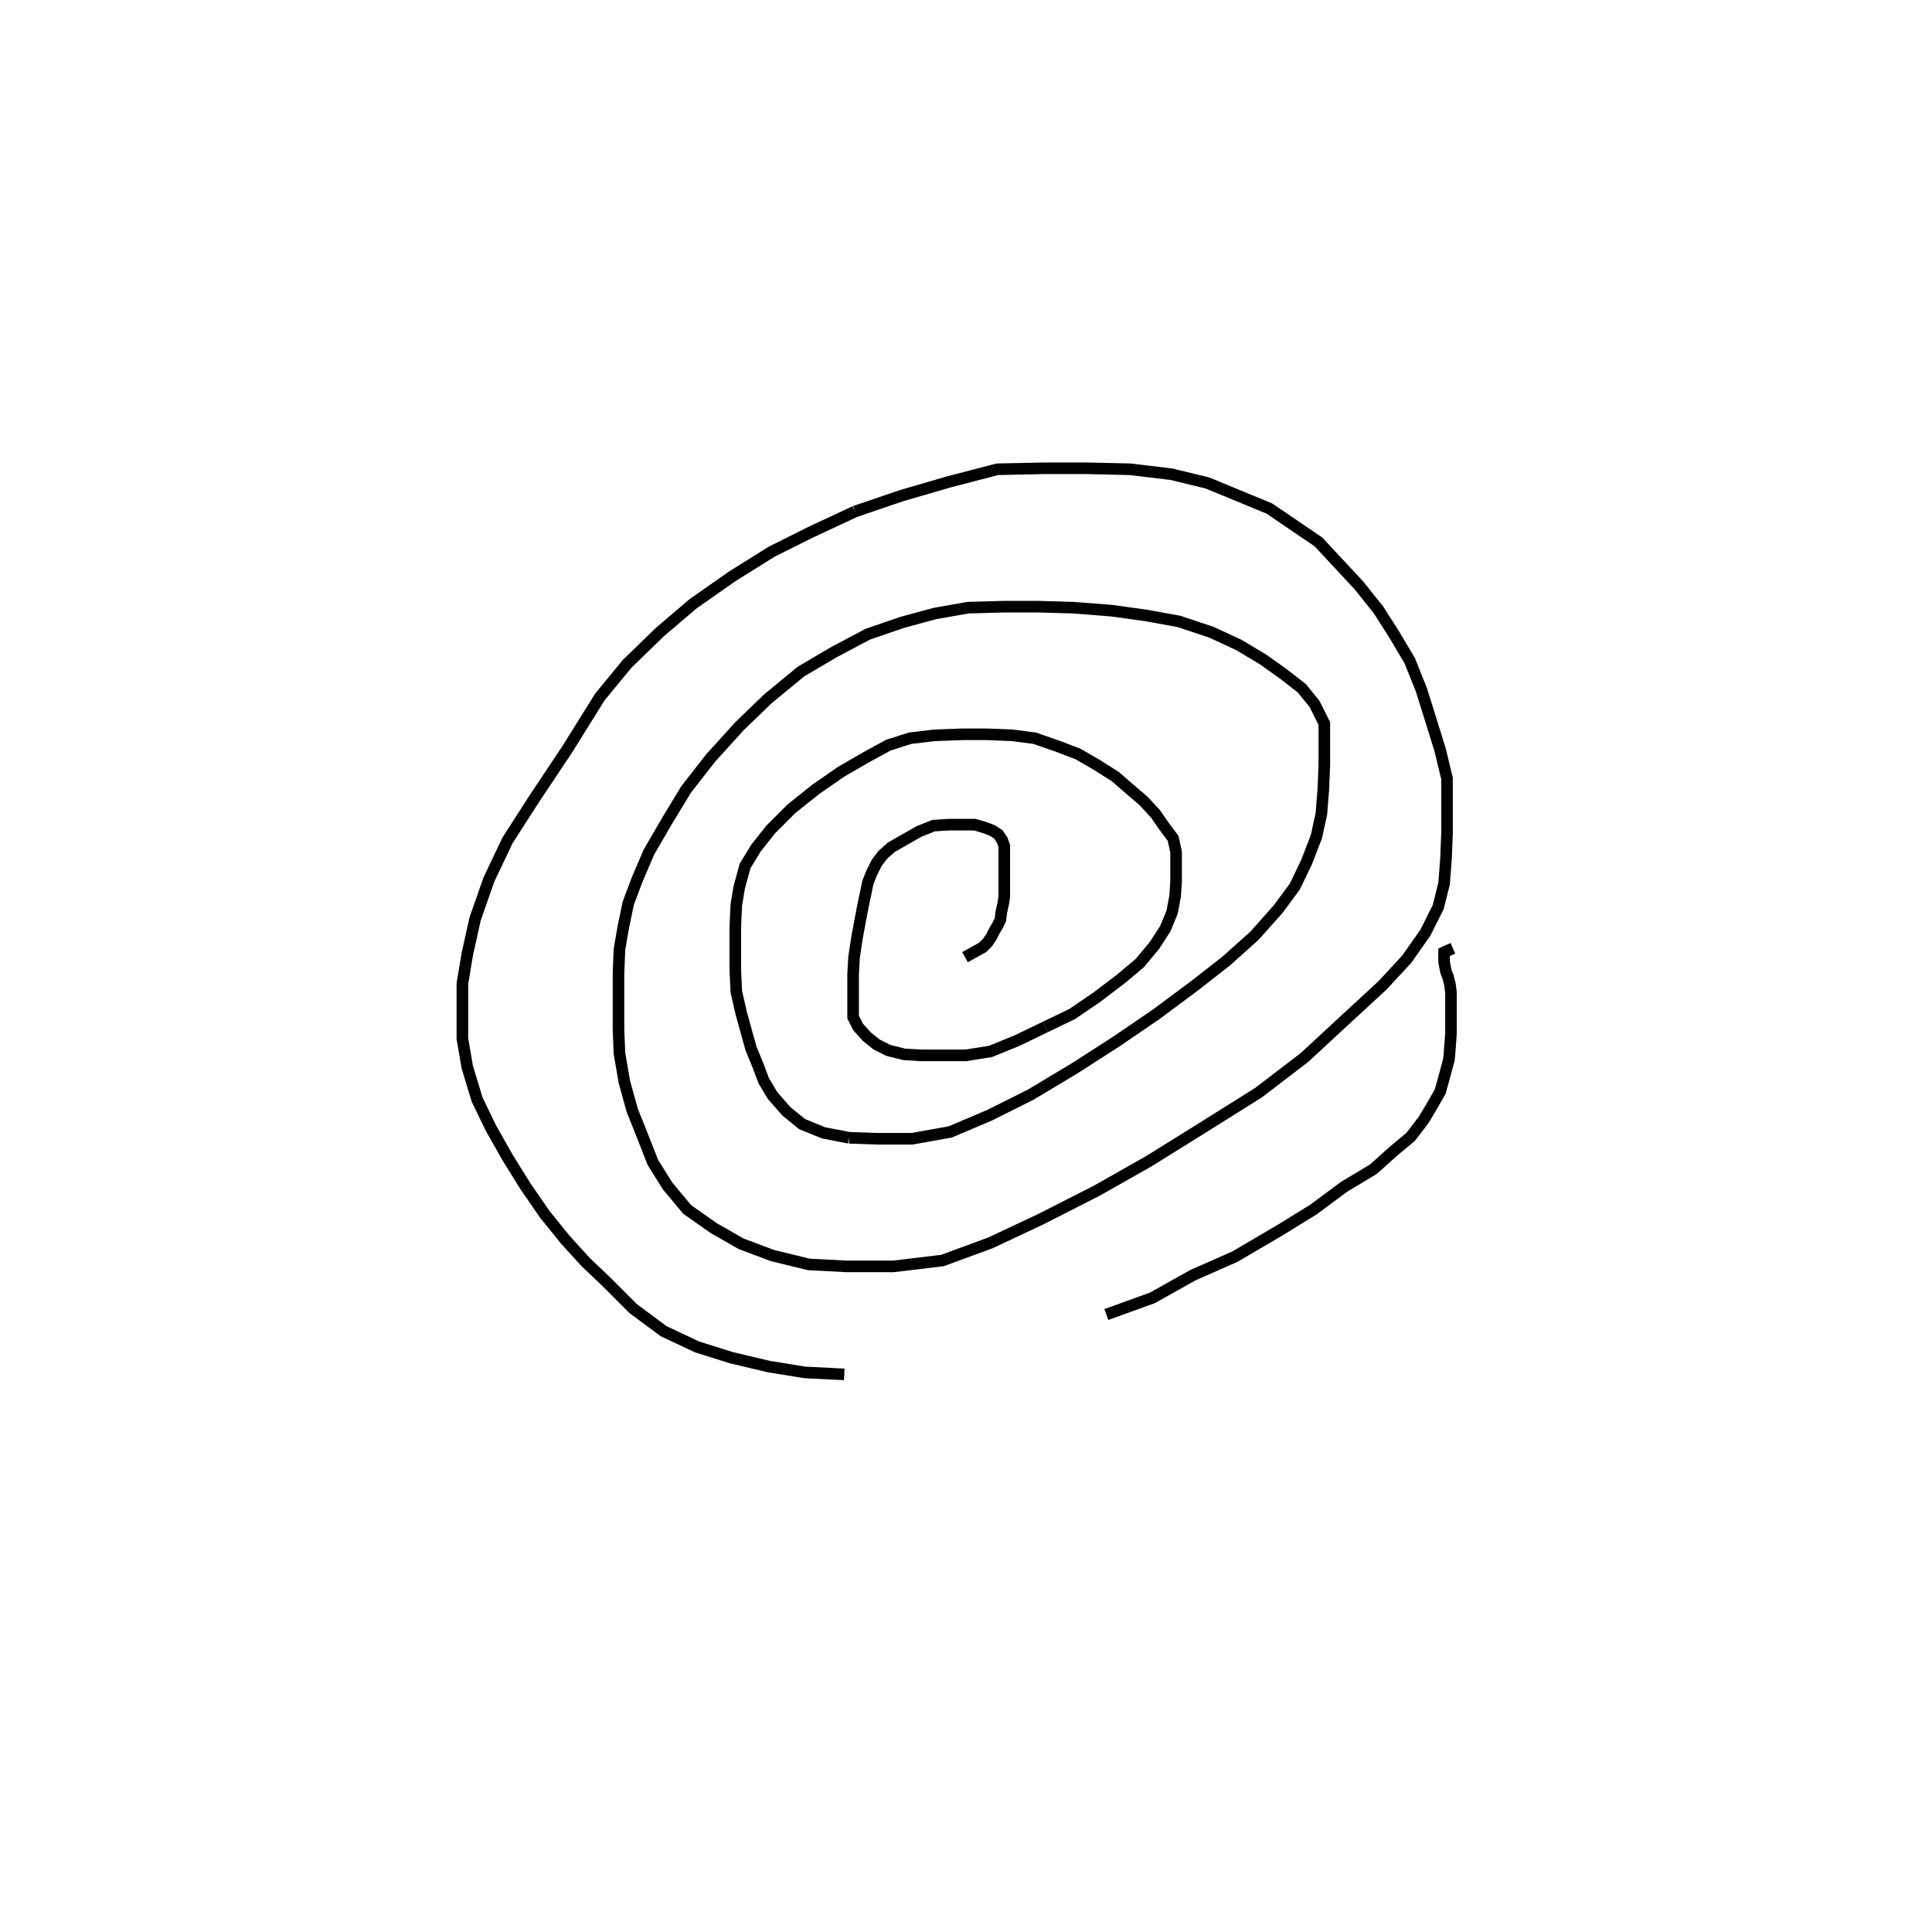 <svg height="100" width="100" preserveAspectRatio="xMidYMid meet"><polyline points="49.949,49.543 50.864,49.035 51.118,48.78 51.321,48.476 51.474,48.171 51.626,47.917 51.778,47.612 51.829,47.205 51.931,46.748 51.982,46.392 51.982,45.986 51.982,45.579 51.982,45.122 51.982,44.665 51.982,44.157 51.982,43.801 51.88,43.496 51.677,43.191 51.372,42.988 50.965,42.835 50.457,42.683 49.848,42.683 49.136,42.683 48.323,42.734 47.561,43.039 46.85,43.445 46.138,43.852 45.681,44.258 45.376,44.665 45.122,45.173 44.919,45.681 44.817,46.189 44.665,46.9 44.512,47.713 44.36,48.526 44.207,49.543 44.157,50.407 44.157,51.169 44.157,52.083 44.157,52.642 44.411,53.15 44.868,53.659 45.376,54.065 45.986,54.37 46.799,54.573 47.663,54.624 48.73,54.624 50,54.624 51.27,54.421 52.642,53.862 54.116,53.15" fill="none" stroke="black" stroke-width="0.6"></polyline><polyline points="54.116,53.15 55.488,52.49 56.758,51.626 58.028,50.661 58.994,49.848 59.756,48.933 60.315,48.069 60.671,47.205 60.823,46.392 60.874,45.63 60.874,44.868 60.874,44.106 60.722,43.394 60.264,42.785 59.807,42.124 59.197,41.463 58.486,40.854 57.724,40.193 56.758,39.583 55.793,39.024 54.726,38.618 53.557,38.211 52.388,38.059 51.118,38.008 49.797,38.008 48.374,38.059 47.104,38.211 45.986,38.567 44.868,39.177 43.547,39.939 42.226,40.854 40.955,41.87 39.888,42.937 39.126,43.902 38.567,44.817 38.262,45.935 38.11,46.85 38.059,47.967 38.059,49.085 38.059,50.203 38.11,51.321 38.364,52.439 38.618,53.354 38.872,54.268 39.228,55.132 39.533,55.945 39.99,56.707 40.701,57.52 41.514,58.181 42.632,58.638 43.953,58.892" fill="none" stroke="black" stroke-width="0.6"></polyline><polyline points="43.953,58.892 45.427,58.943 47.205,58.943 49.187,58.587 51.22,57.724 53.354,56.657 55.64,55.285 57.774,53.913 59.858,52.49 61.839,51.016 63.465,49.746 64.939,48.425 66.159,47.053 67.022,45.884 67.632,44.614 68.14,43.293 68.394,42.124 68.496,40.854 68.547,39.583 68.547,38.465 68.547,37.449 68.039,36.433 67.378,35.62 66.463,34.909 65.396,34.146 64.126,33.384 62.703,32.724 61.026,32.165 59.35,31.86 57.52,31.606 55.539,31.453 53.76,31.402 51.931,31.402 50.102,31.453 48.374,31.758 46.697,32.215 44.919,32.825 43.191,33.74 41.463,34.756 39.736,36.179 38.262,37.602 36.789,39.228 35.518,40.854 34.502,42.53 33.587,44.106 32.978,45.528 32.52,46.748 32.266,47.967 32.063,49.136 32.012,50.407 32.012,51.88" fill="none" stroke="black" stroke-width="0.6"></polyline><polyline points="32.012,51.88 32.012,53.252 32.063,54.522 32.317,55.996 32.724,57.47 33.232,58.74 33.791,60.163 34.553,61.382 35.569,62.602 36.941,63.567 38.364,64.38 39.99,64.99 41.87,65.447 43.852,65.549 46.24,65.549 48.78,65.244 51.27,64.329 53.862,63.11 56.758,61.636 59.451,60.112 62.144,58.435 65.142,56.555 67.53,54.726 69.614,52.795 71.545,51.016 72.815,49.644 73.78,48.272 74.441,46.951 74.746,45.732 74.848,44.411 74.898,43.089 74.898,41.768 74.898,40.295 74.543,38.821 74.085,37.348 73.577,35.722 72.967,34.197 72.154,32.825 71.341,31.555 70.325,30.285 68.242,28.049 65.701,26.321 62.5,25 60.62,24.543 58.486,24.289 56.25,24.238 54.065,24.238 51.626,24.289 49.085,24.949 46.646,25.661 44.258,26.474" fill="none" stroke="black" stroke-width="0.6"></polyline><polyline points="44.258,26.474 41.972,27.541 39.939,28.557 37.907,29.827 35.874,31.25 34.146,32.724 32.47,34.35 31.047,36.077 29.37,38.77 27.642,41.362 26.27,43.496 25.305,45.528 24.593,47.561 24.187,49.39 23.933,50.915 23.933,52.439 23.933,53.76 24.187,55.234 24.695,56.911 25.407,58.384 26.27,59.909 27.185,61.382 28.201,62.856 29.268,64.177 30.335,65.346 31.352,66.311 32.774,67.734 34.35,68.902 36.077,69.715 37.856,70.274 39.787,70.732 41.667,71.037 43.699,71.138" fill="none" stroke="black" stroke-width="0.6"></polyline><polyline points="57.266,68.039 59.654,67.175 61.738,66.006 63.923,65.041 66.26,63.669 67.988,62.602 69.563,61.433 71.087,60.518 72.104,59.604 73.018,58.841 73.679,57.978 74.136,57.215 74.543,56.504 74.797,55.589 75,54.827 75.051,54.217 75.102,53.506 75.102,52.896 75.102,52.388 75.102,51.931 75.102,51.372 75.051,50.965 74.949,50.559 74.848,50.305 74.797,50.051 74.746,49.797 74.746,49.644 74.746,49.441 74.746,49.339 74.746,49.289 74.848,49.238 75.203,49.085" fill="none" stroke="black" stroke-width="0.6"></polyline></svg>